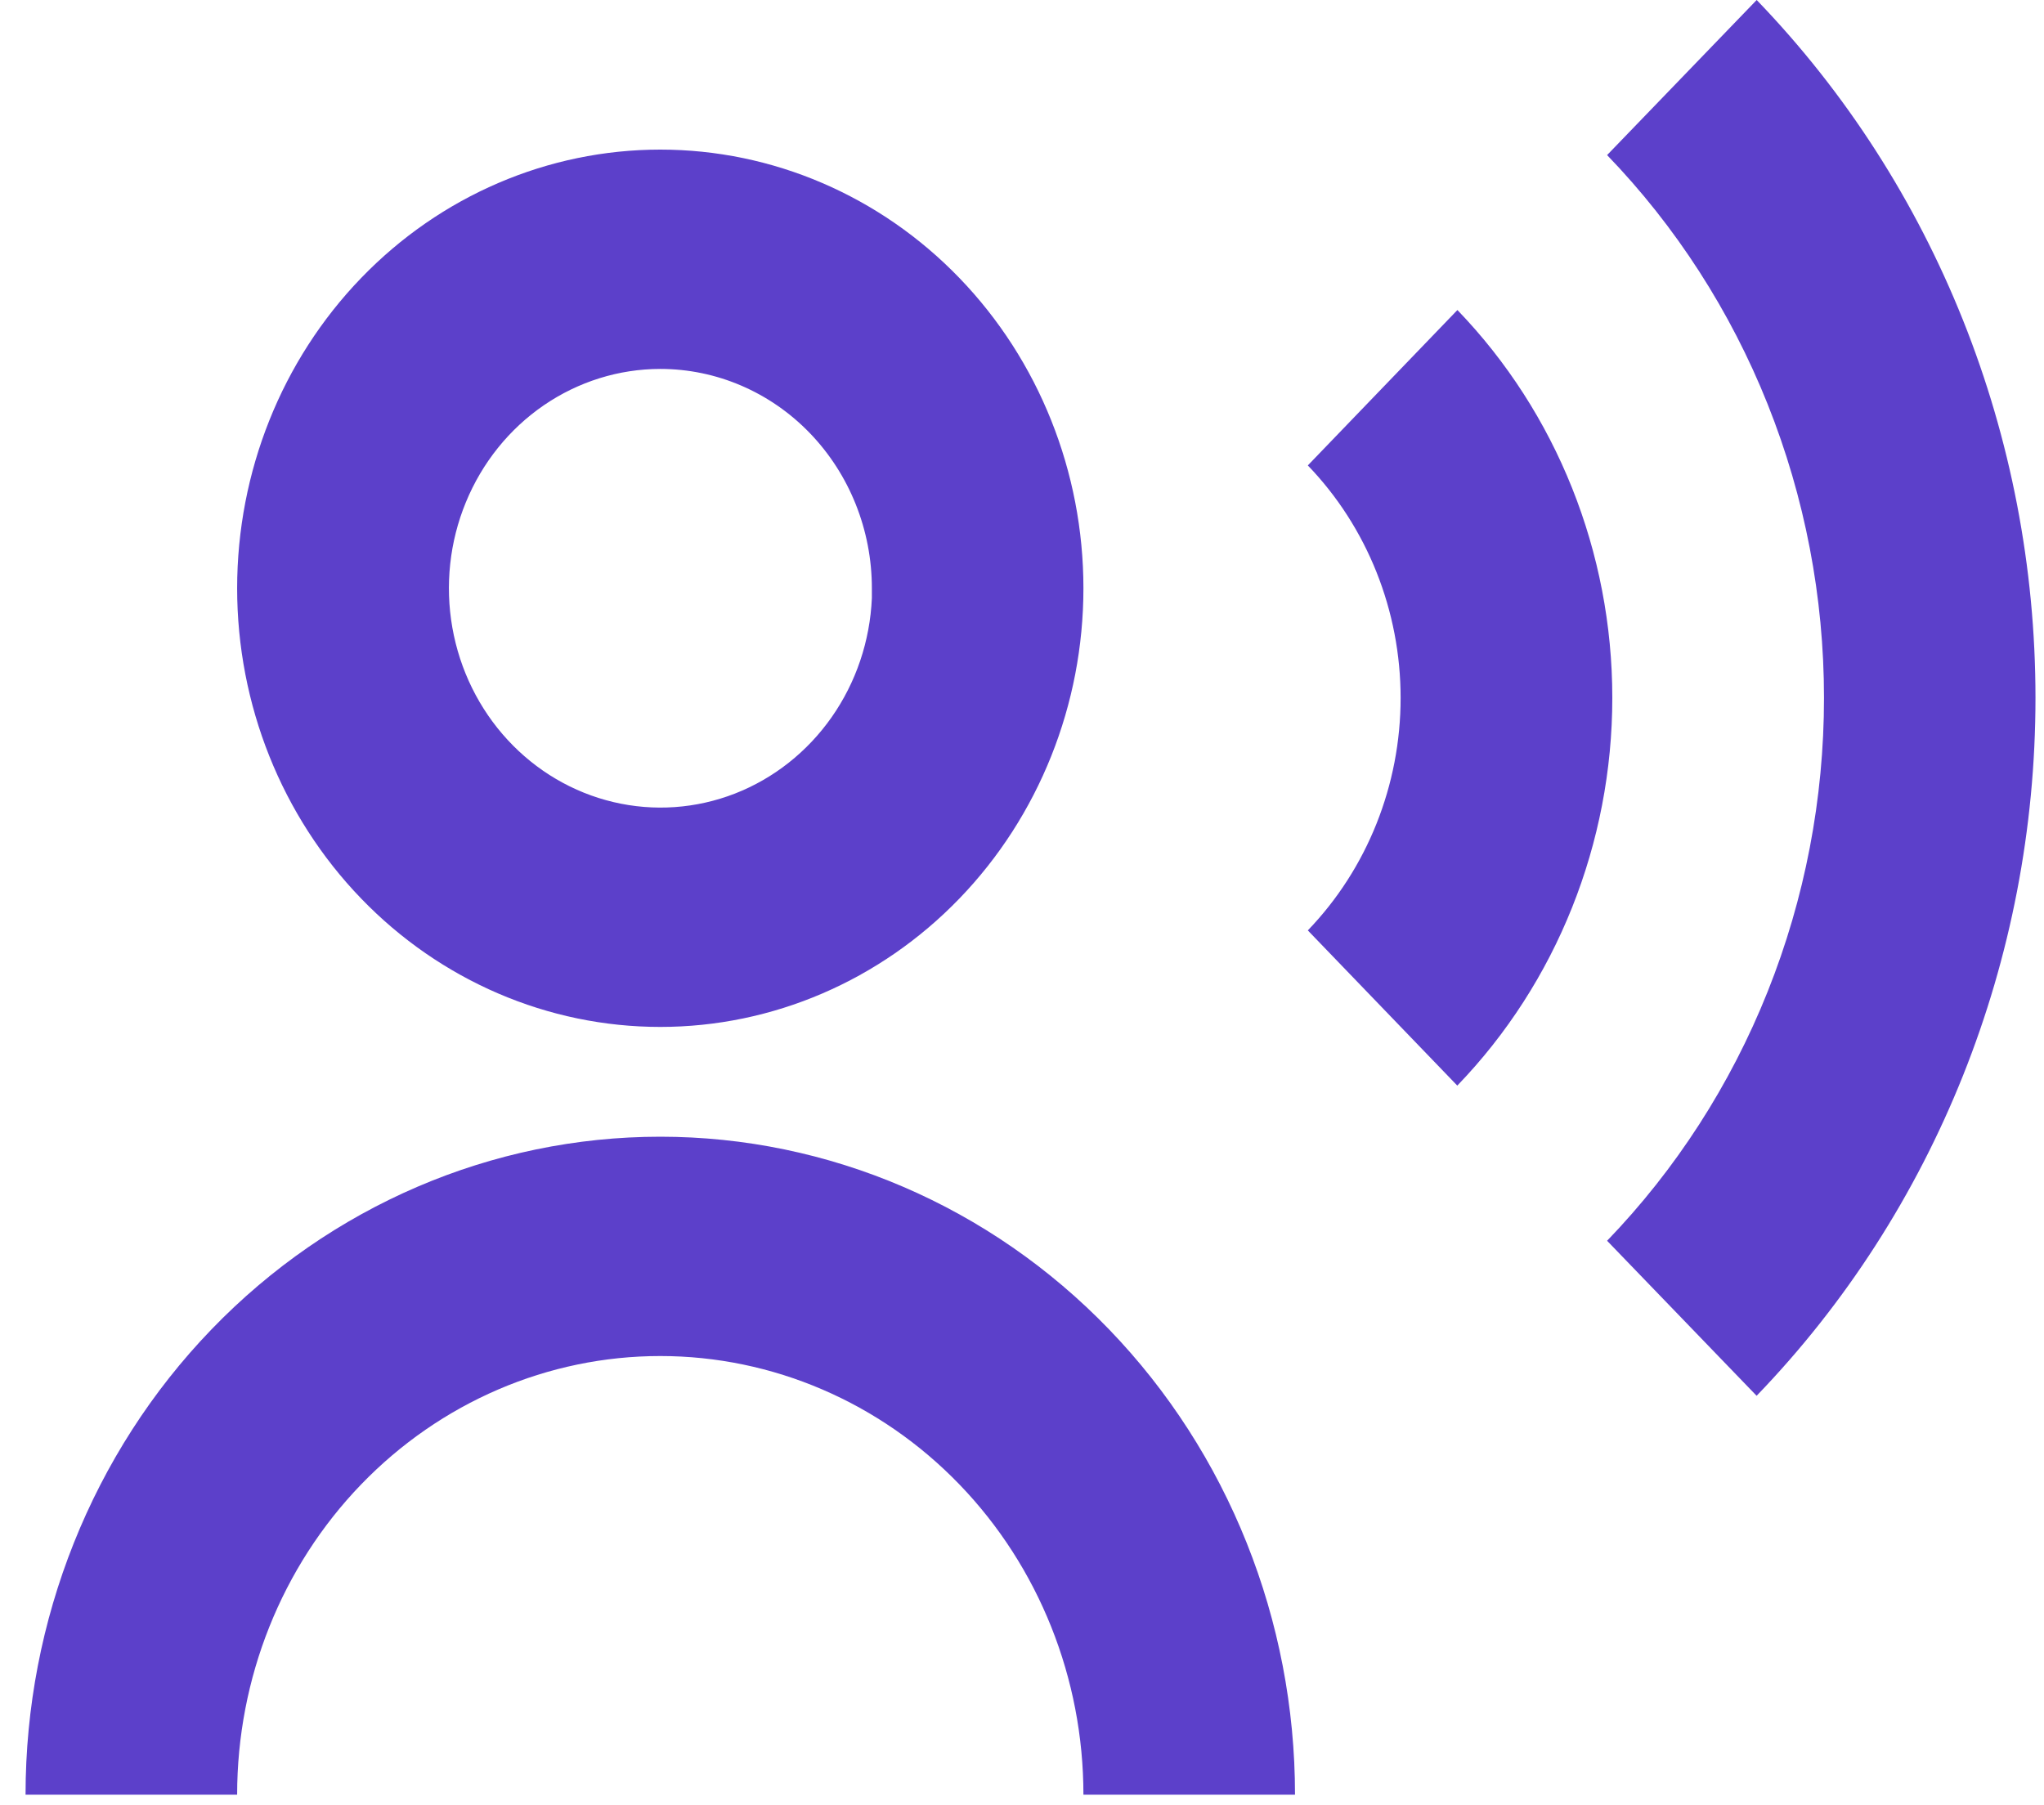 <svg width="60" height="53" viewBox="0 0 60 53" fill="none" xmlns="http://www.w3.org/2000/svg">
<path d="M6.961 52.689H0.75C0.75 47.566 2.713 42.653 6.207 39.03C9.701 35.407 14.441 33.372 19.382 33.372C24.323 33.372 29.063 35.407 32.557 39.03C36.051 42.653 38.014 47.566 38.014 52.689H31.803C31.803 49.274 30.495 45.998 28.165 43.583C25.836 41.168 22.676 39.811 19.382 39.811C16.088 39.811 12.928 41.168 10.599 43.583C8.269 45.998 6.961 49.274 6.961 52.689V52.689ZM51.566 40.98L47.175 36.427C49.193 34.334 50.795 31.85 51.887 29.115C52.98 26.381 53.542 23.45 53.542 20.49C53.542 17.53 52.98 14.599 51.887 11.864C50.795 9.13 49.193 6.645 47.175 4.553L51.566 0C56.806 5.434 59.75 12.804 59.75 20.488C59.75 28.173 56.806 35.542 51.566 40.976V40.98V40.98ZM42.781 31.875L38.39 27.315C40.134 25.504 41.114 23.049 41.114 20.49C41.114 17.93 40.134 15.475 38.39 13.664L42.781 9.102C45.692 12.121 47.328 16.215 47.328 20.485C47.328 24.754 45.692 28.849 42.781 31.868V31.875ZM19.382 30.149C16.088 30.149 12.928 28.792 10.599 26.377C8.269 23.962 6.961 20.686 6.961 17.27C6.961 13.855 8.269 10.579 10.599 8.164C12.928 5.748 16.088 4.392 19.382 4.392C22.676 4.392 25.836 5.748 28.165 8.164C30.495 10.579 31.803 13.855 31.803 17.27C31.803 20.686 30.495 23.962 28.165 26.377C25.836 28.792 22.676 30.149 19.382 30.149ZM19.382 10.831C18.166 10.832 16.977 11.204 15.962 11.899C14.948 12.595 14.153 13.584 13.676 14.744C13.198 15.903 13.06 17.183 13.278 18.424C13.496 19.664 14.06 20.811 14.901 21.722C15.742 22.633 16.822 23.268 18.008 23.548C19.194 23.829 20.433 23.742 21.571 23.299C22.71 22.855 23.698 22.075 24.413 21.055C25.128 20.035 25.538 18.82 25.593 17.56V18.848V17.27C25.593 15.562 24.938 13.925 23.774 12.717C22.609 11.509 21.029 10.831 19.382 10.831V10.831Z" fill="#5C40CA"/>
</svg>
